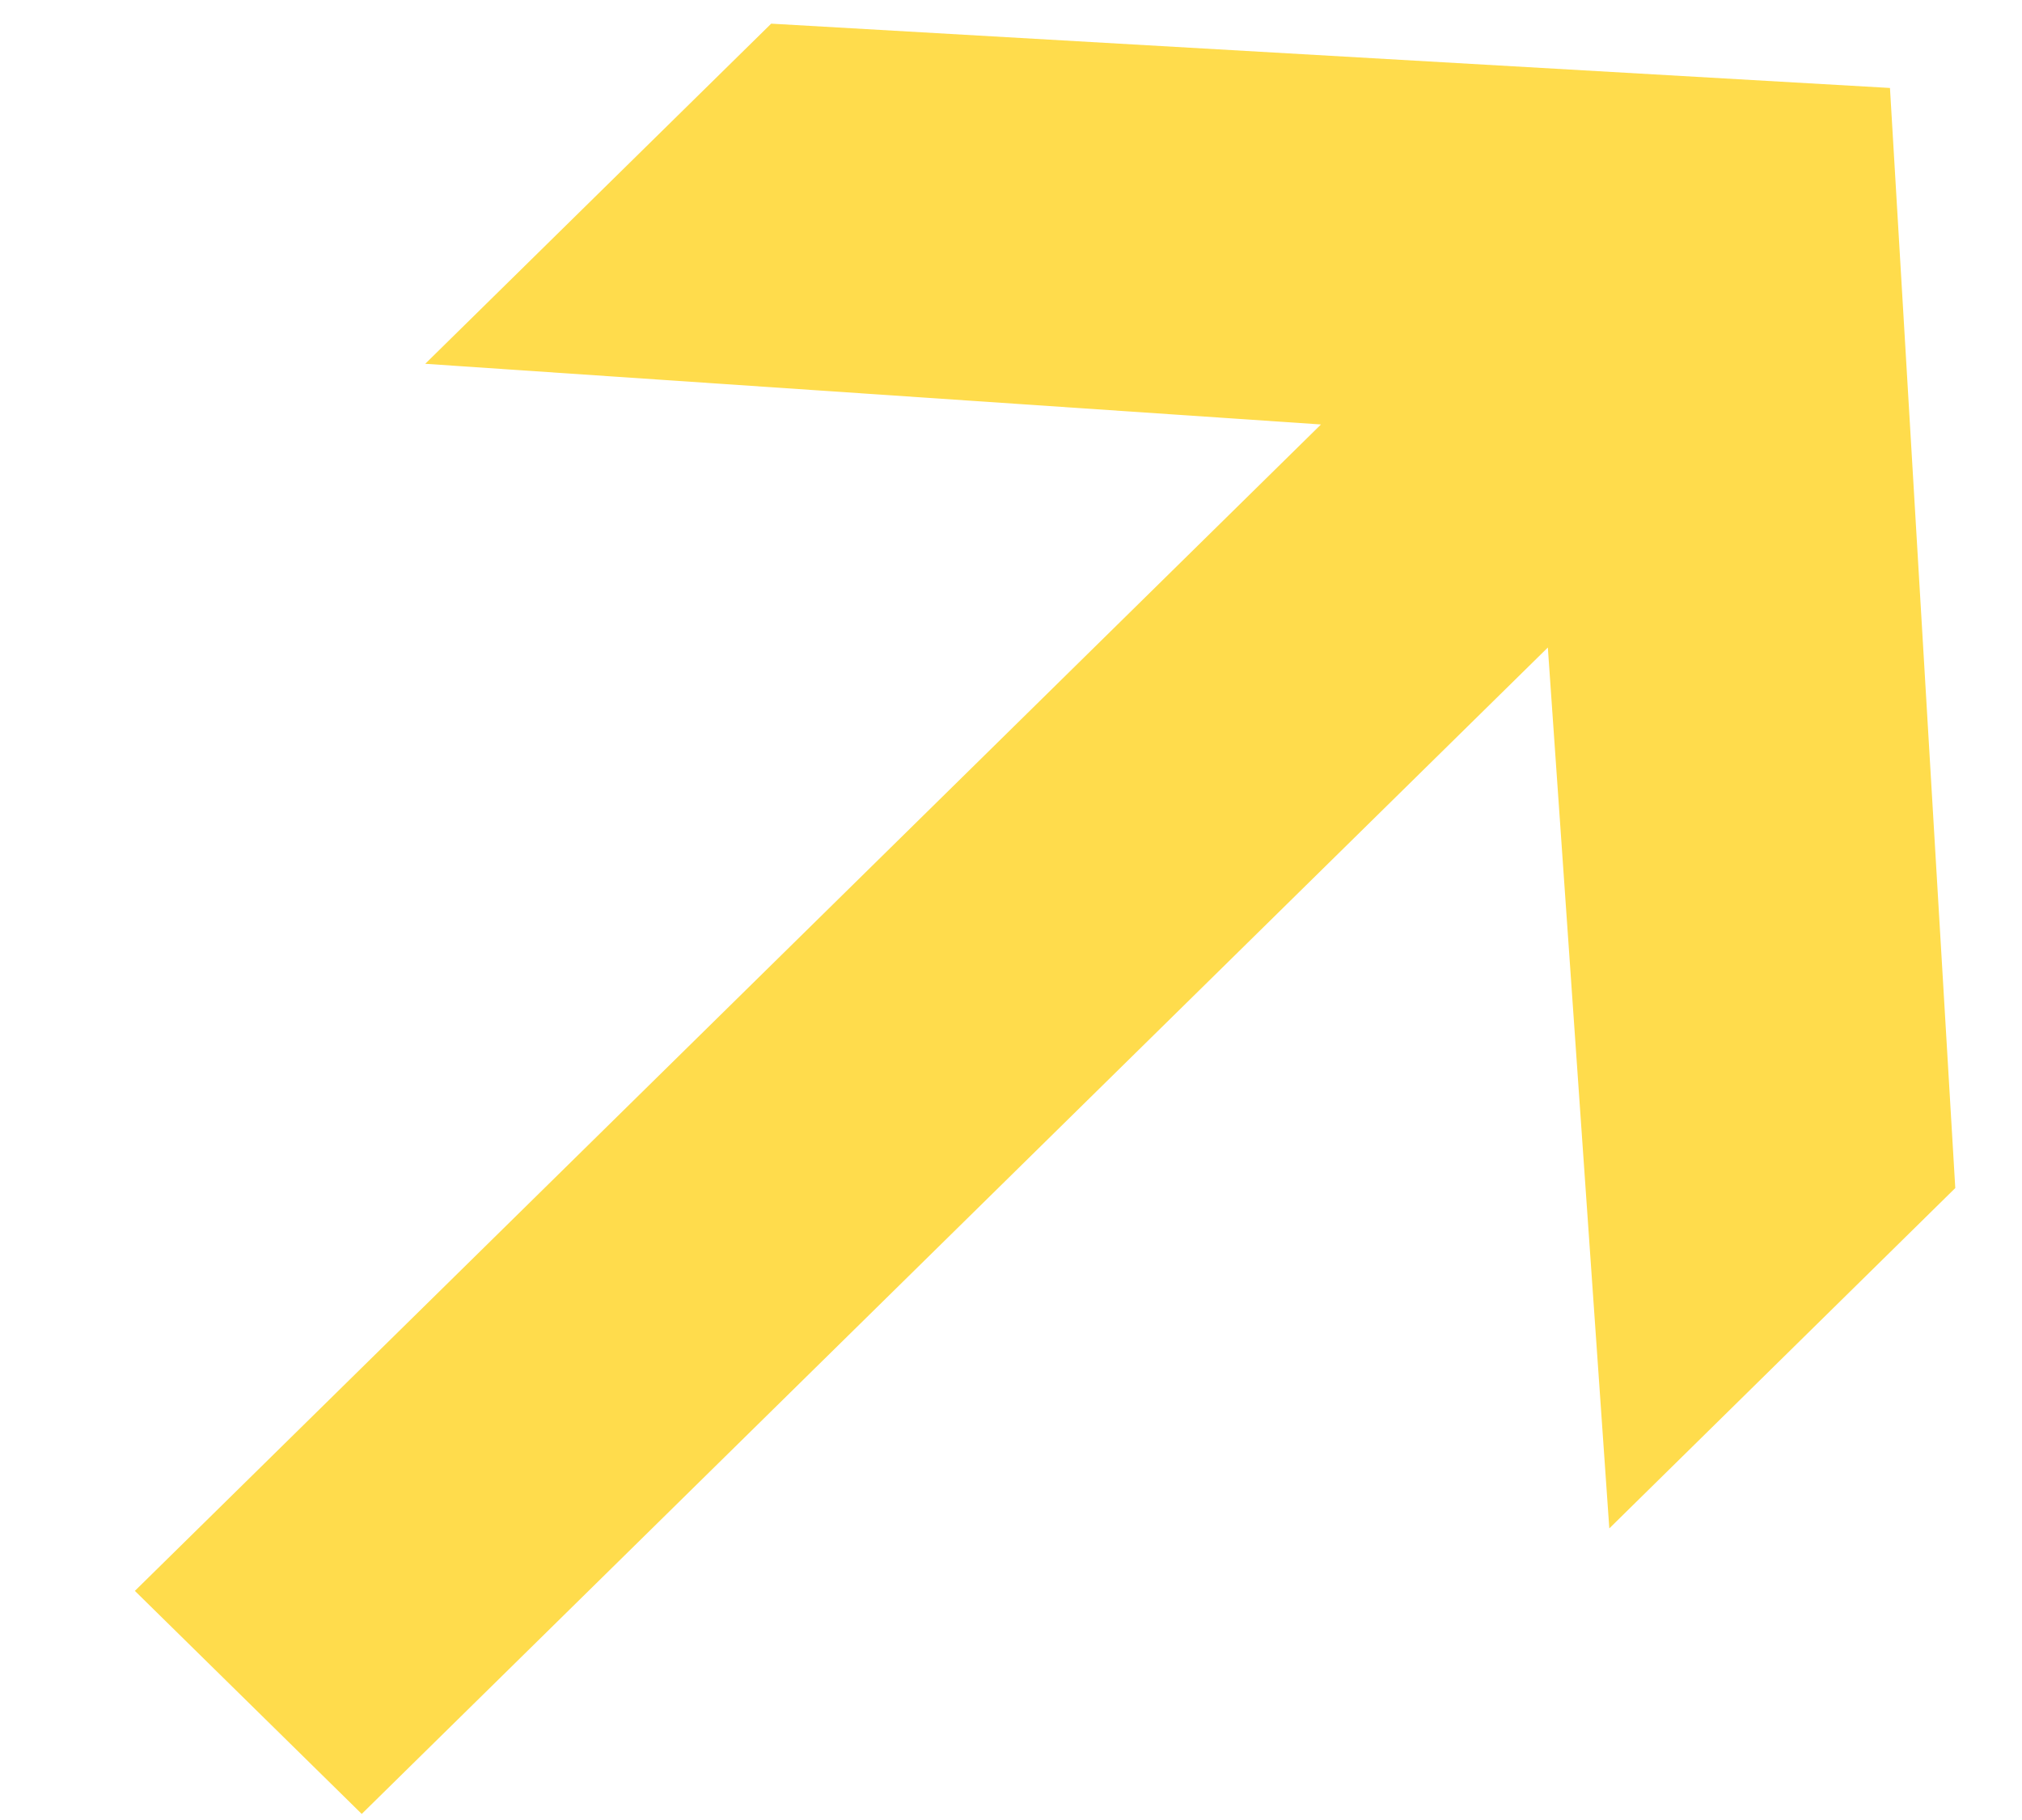 <svg width="10" height="9" viewBox="0 0 10 9" fill="none" xmlns="http://www.w3.org/2000/svg">
<path d="M7.959 7.558L7.655 3.202L1.789 8.97L0.667 7.867L6.533 2.099L2.103 1.799L3.814 0.117L9.347 0.435L9.67 5.875L7.959 7.558Z" fill="#FFDC4C"/>
</svg>
